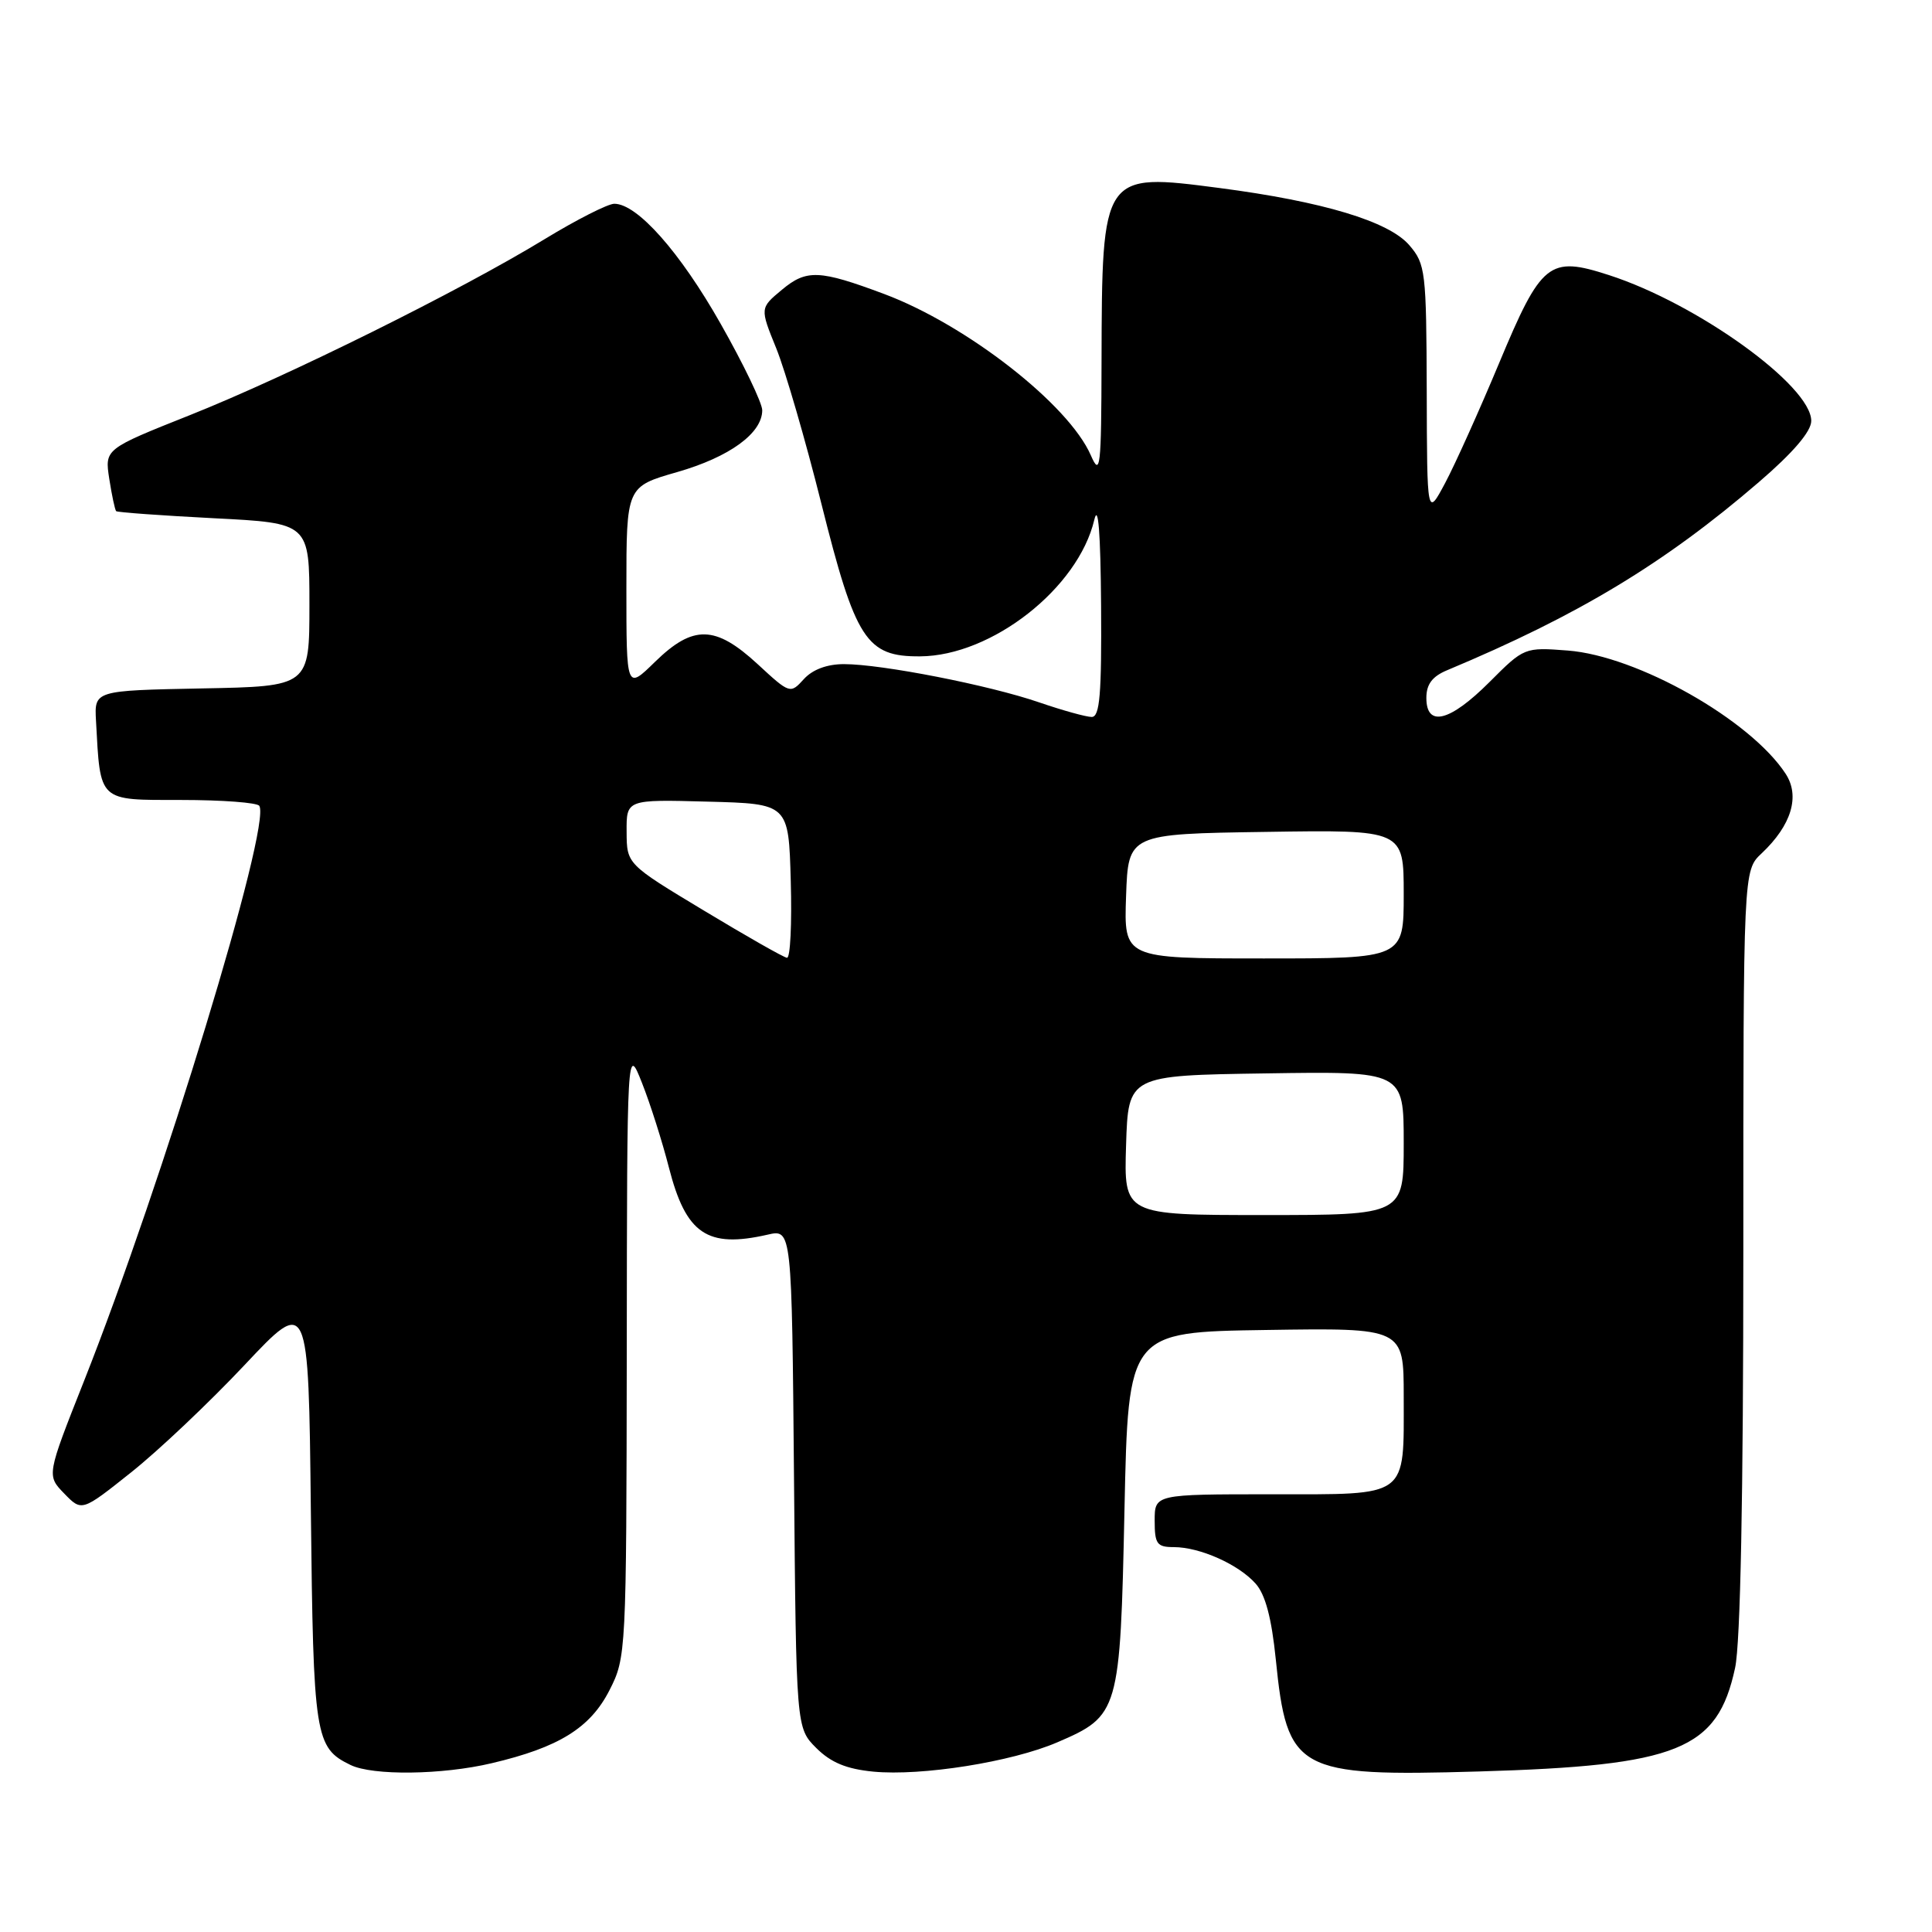<?xml version="1.0" encoding="UTF-8" standalone="no"?>
<!DOCTYPE svg PUBLIC "-//W3C//DTD SVG 1.1//EN" "http://www.w3.org/Graphics/SVG/1.1/DTD/svg11.dtd" >
<svg xmlns="http://www.w3.org/2000/svg" xmlns:xlink="http://www.w3.org/1999/xlink" version="1.1" viewBox="0 0 256 256">
 <g >
 <path fill="currentColor"
d=" M 65.13 233.64 C 74.04 231.55 78.20 228.97 80.75 223.98 C 82.97 219.63 83.00 219.06 83.05 179.04 C 83.09 138.50 83.09 138.50 85.07 143.50 C 86.16 146.25 87.76 151.29 88.63 154.69 C 90.89 163.52 93.70 165.43 101.71 163.60 C 104.92 162.86 104.92 162.86 105.21 195.91 C 105.50 228.96 105.50 228.96 108.16 231.62 C 110.10 233.55 112.15 234.40 115.71 234.75 C 122.13 235.36 134.04 233.47 140.09 230.87 C 148.30 227.34 148.43 226.88 149.00 200.00 C 149.50 176.50 149.50 176.50 167.75 176.23 C 186.00 175.95 186.00 175.95 186.00 185.04 C 186.00 198.61 186.82 198.00 168.46 198.00 C 153.00 198.00 153.00 198.00 153.00 201.50 C 153.00 204.58 153.30 205.00 155.53 205.00 C 158.98 205.00 164.10 207.28 166.37 209.83 C 167.67 211.28 168.49 214.39 169.05 219.89 C 170.54 234.71 171.85 235.43 195.93 234.73 C 222.41 233.96 227.57 231.87 229.91 221.00 C 230.62 217.69 231.00 198.26 231.00 165.63 C 231.00 115.35 231.00 115.35 233.42 113.08 C 237.38 109.35 238.55 105.49 236.60 102.52 C 231.92 95.37 216.95 86.91 207.74 86.20 C 202.01 85.76 201.95 85.78 197.36 90.38 C 192.11 95.63 189.00 96.41 189.00 92.48 C 189.00 90.67 189.78 89.63 191.75 88.81 C 209.15 81.53 220.55 74.65 233.05 63.89 C 237.61 59.97 240.00 57.17 240.00 55.77 C 240.00 51.11 224.90 40.23 213.19 36.45 C 205.26 33.88 204.24 34.70 198.63 48.14 C 196.02 54.39 192.81 61.52 191.49 64.00 C 189.09 68.50 189.09 68.50 189.05 51.81 C 189.00 35.96 188.89 34.98 186.74 32.49 C 184.03 29.33 175.29 26.70 161.57 24.91 C 146.05 22.88 146.02 22.91 145.96 47.88 C 145.93 62.05 145.79 63.20 144.54 60.33 C 141.62 53.61 128.09 43.05 117.17 38.96 C 108.56 35.74 106.87 35.67 103.60 38.40 C 100.69 40.82 100.69 40.82 102.86 46.16 C 104.05 49.10 106.74 58.36 108.84 66.75 C 113.36 84.80 114.79 87.02 121.92 86.97 C 131.42 86.91 142.86 77.94 145.00 68.88 C 145.52 66.66 145.83 70.55 145.90 80.25 C 145.98 91.98 145.73 95.00 144.66 95.00 C 143.92 95.00 140.79 94.13 137.70 93.07 C 131.09 90.79 116.83 88.00 111.83 88.00 C 109.58 88.00 107.66 88.72 106.51 89.99 C 104.72 91.96 104.66 91.95 100.38 87.99 C 94.78 82.83 91.84 82.77 86.79 87.70 C 83.00 91.41 83.00 91.41 83.00 77.94 C 83.00 64.48 83.00 64.48 89.74 62.55 C 96.66 60.56 101.00 57.41 101.00 54.36 C 101.00 53.41 98.53 48.26 95.50 42.92 C 90.11 33.40 84.44 27.00 81.40 27.00 C 80.55 27.00 76.40 29.11 72.18 31.68 C 60.95 38.53 38.16 49.83 25.18 55.00 C 13.87 59.50 13.87 59.50 14.48 63.46 C 14.82 65.64 15.23 67.56 15.39 67.73 C 15.56 67.89 21.39 68.31 28.35 68.67 C 41.00 69.31 41.00 69.31 41.00 80.13 C 41.00 90.95 41.00 90.95 26.75 91.22 C 12.50 91.50 12.50 91.50 12.72 95.50 C 13.31 106.33 12.95 106.00 23.99 106.00 C 29.43 106.00 34.10 106.35 34.36 106.78 C 35.97 109.37 21.53 156.74 11.13 183.00 C 6.18 195.50 6.18 195.50 8.51 197.90 C 10.84 200.30 10.84 200.30 17.37 195.10 C 20.96 192.25 27.72 185.85 32.39 180.89 C 40.88 171.86 40.88 171.86 41.19 200.18 C 41.52 230.20 41.73 231.58 46.45 233.87 C 49.39 235.30 58.58 235.19 65.13 233.64 Z  M 149.21 151.75 C 149.50 142.50 149.50 142.50 167.75 142.23 C 186.00 141.95 186.00 141.95 186.00 151.48 C 186.00 161.00 186.00 161.00 167.46 161.00 C 148.92 161.00 148.92 161.00 149.21 151.75 Z  M 93.28 120.66 C 83.05 114.50 83.05 114.50 83.03 110.22 C 83.00 105.93 83.00 105.93 93.75 106.22 C 104.50 106.50 104.50 106.50 104.78 116.75 C 104.94 122.39 104.72 126.96 104.28 126.91 C 103.85 126.87 98.90 124.05 93.28 120.66 Z  M 149.21 118.75 C 149.50 110.50 149.50 110.50 167.75 110.23 C 186.00 109.95 186.00 109.95 186.00 118.48 C 186.00 127.00 186.00 127.00 167.46 127.00 C 148.92 127.00 148.92 127.00 149.21 118.75 Z "/>
</g>
</svg>